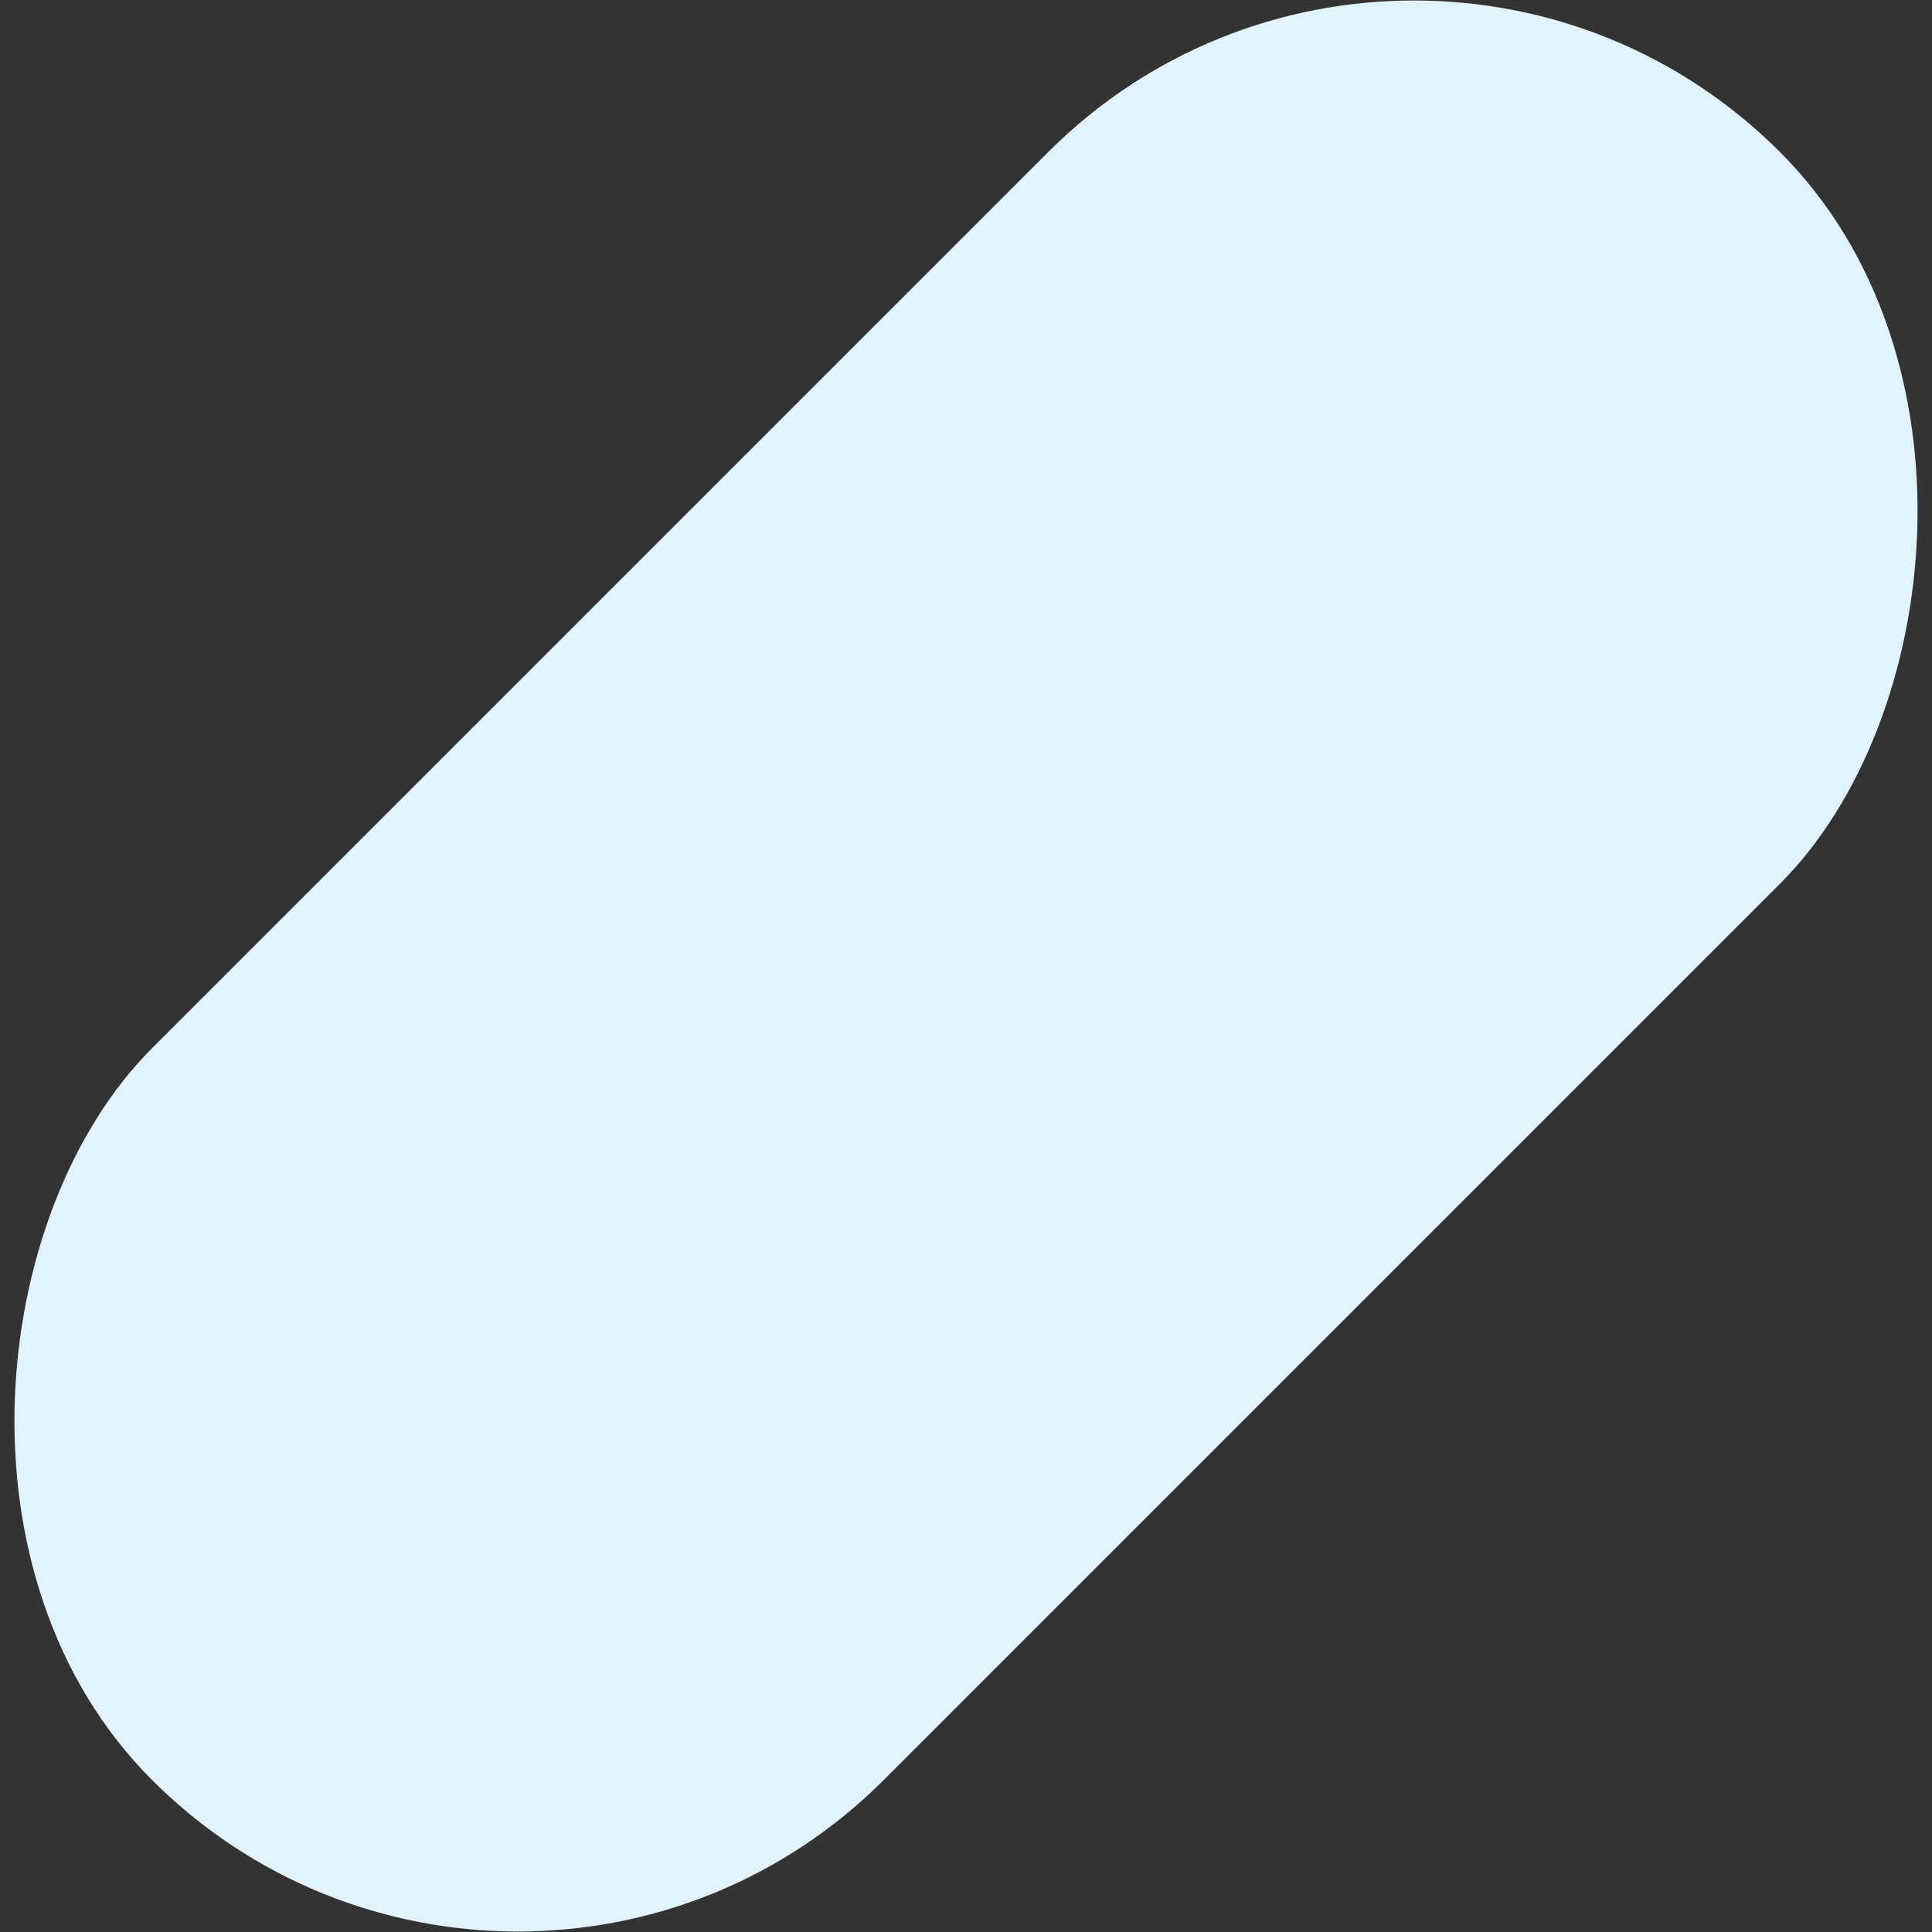 <svg xmlns="http://www.w3.org/2000/svg" width="814" height="814">
    <rect width="100%" height="100%" fill="#333333" stroke="none"/>
    <rect width="436" height="970" x="774" y="-62" fill="#e1f3ff" fill-rule="evenodd" rx="218"
        transform="rotate(45 718.814 -291.157)" />
</svg>
